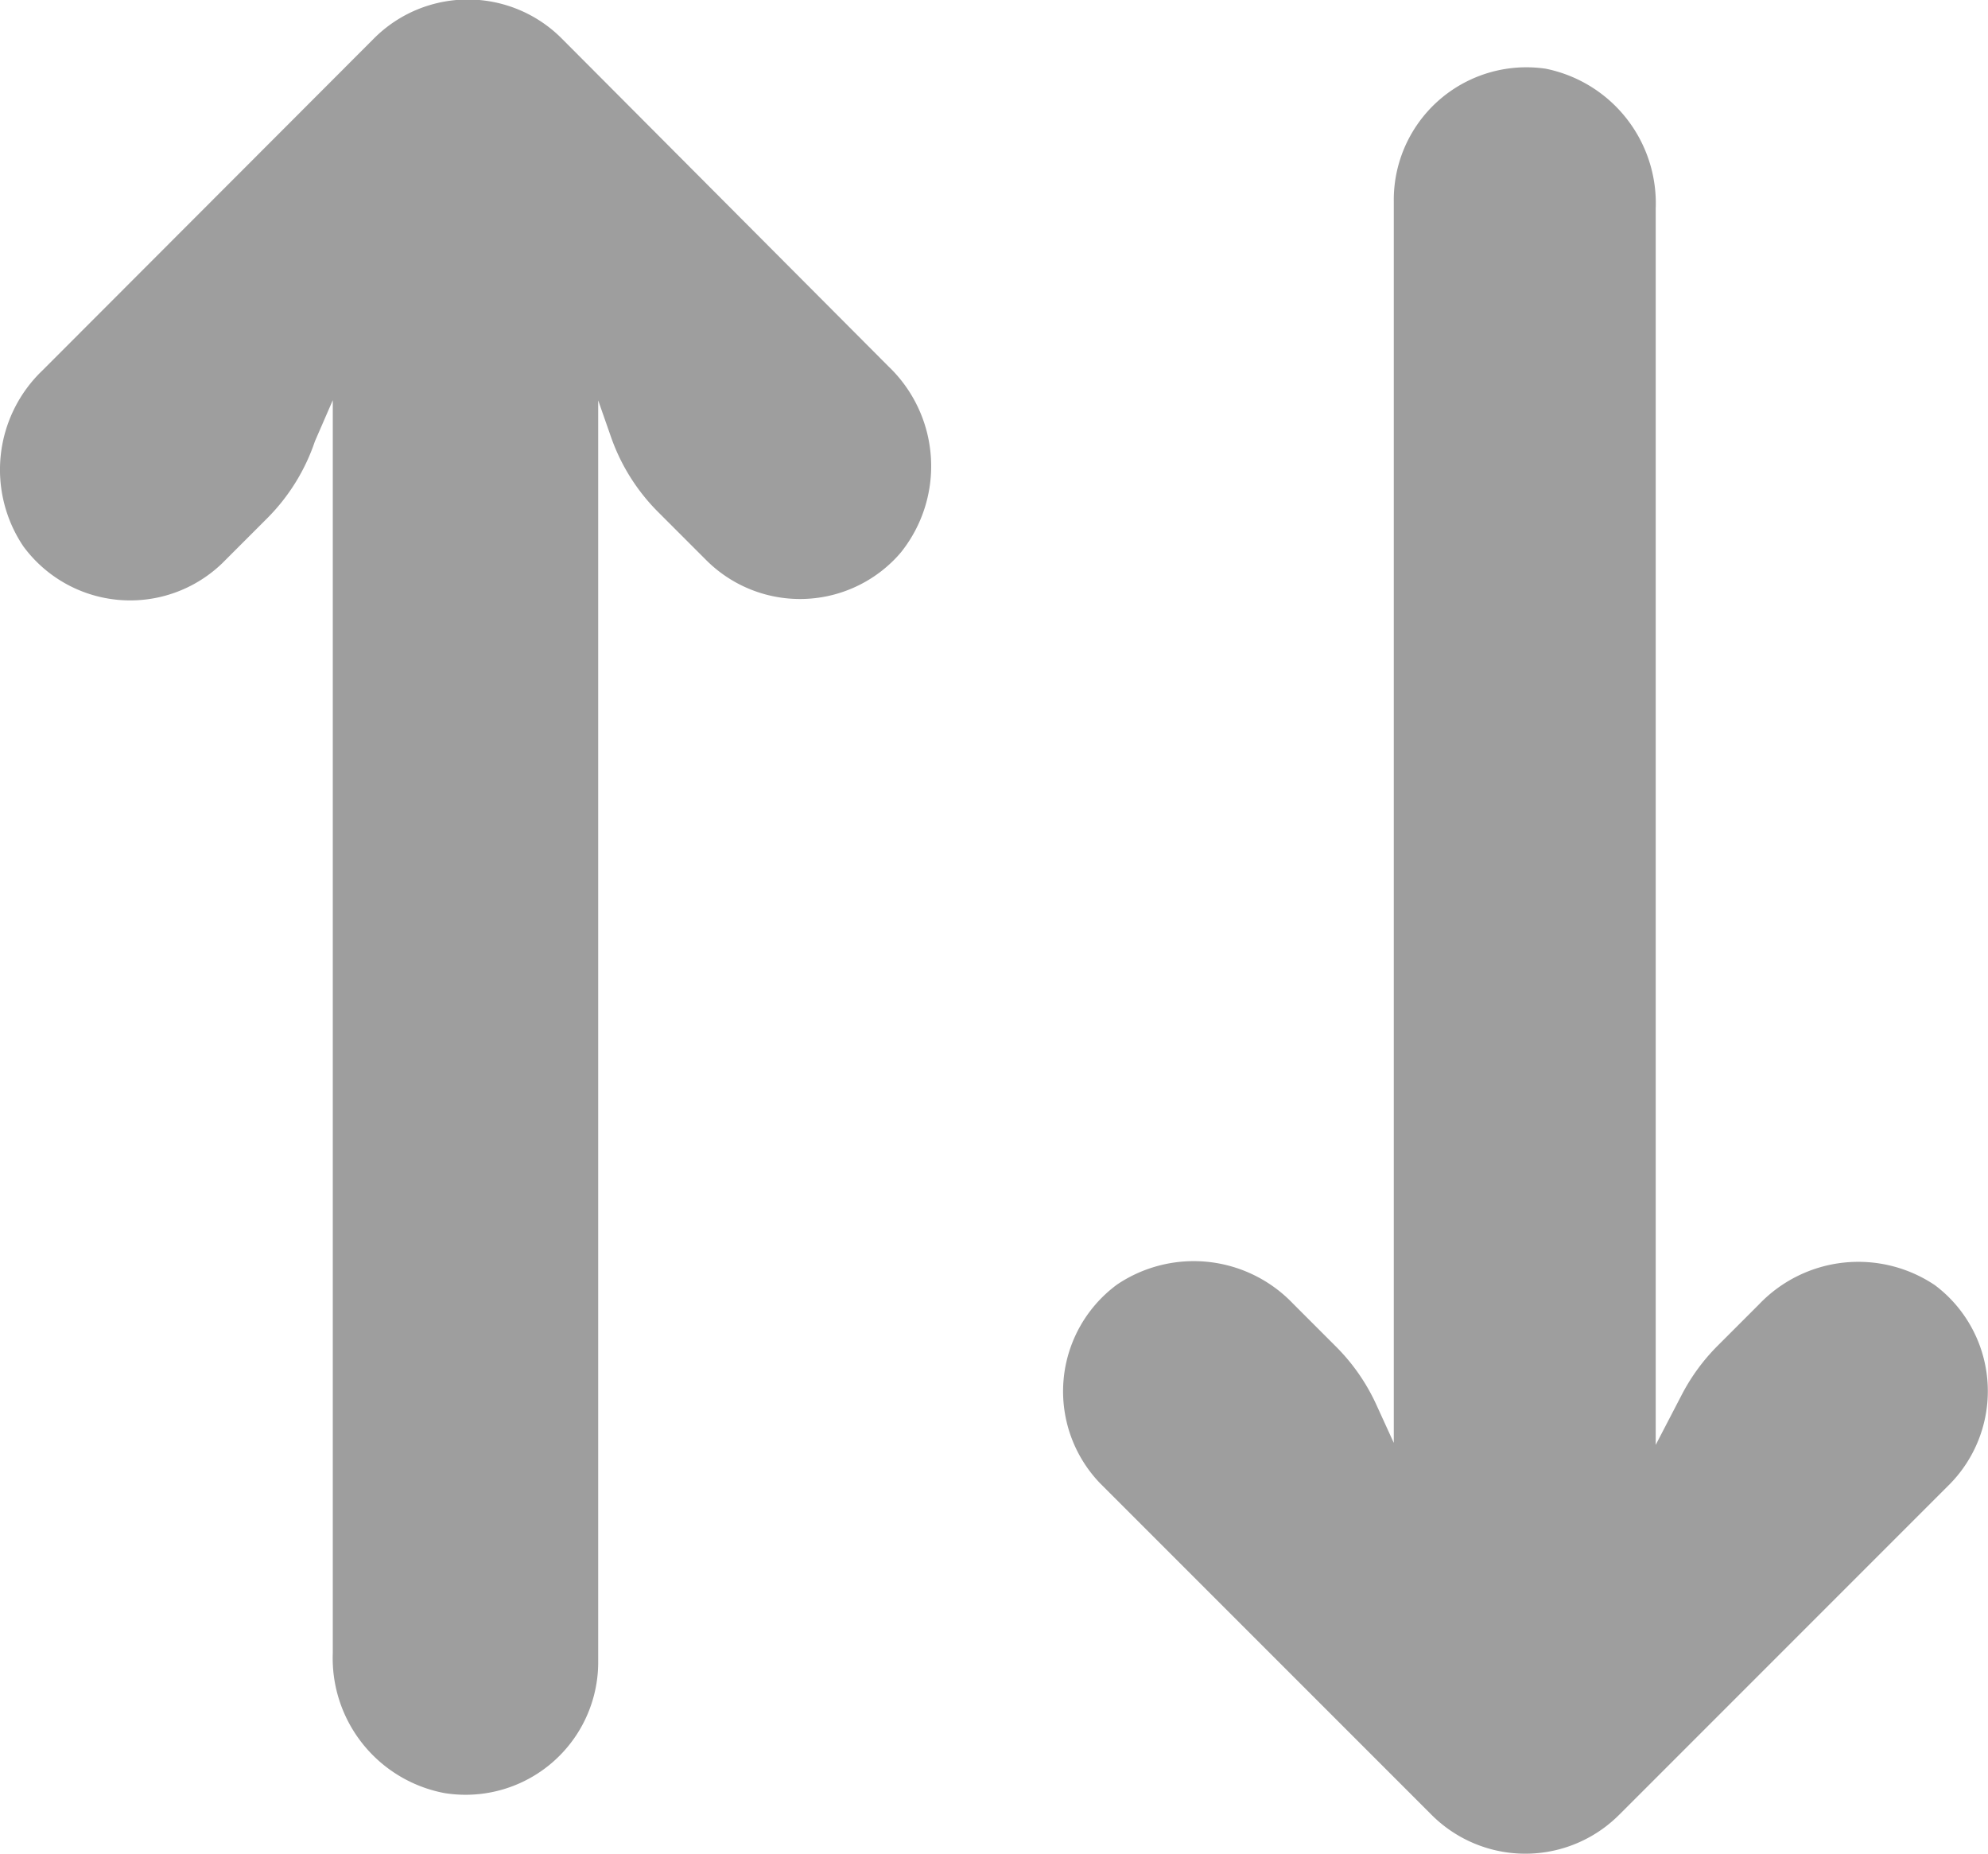 <svg xmlns="http://www.w3.org/2000/svg" viewBox="2994 4946 20 18.646">
  <defs>
    <style>
      .cls-1 {
        fill: #9e9e9e;
      }
    </style>
  </defs>
  <g id="arrows" transform="translate(2994 4929.77)">
    <g id="Group_1115" data-name="Group 1115" transform="translate(10.694 16.907)">
      <g id="Group_1114" data-name="Group 1114">
        <path id="Path_832" data-name="Path 832" class="cls-1" d="M265.412,44.829a1.333,1.333,0,0,0-.127-.108,1.381,1.381,0,0,0-1.768.193l-.42.42a2,2,0,0,0-.36.494l-.26.5V33.894a1.381,1.381,0,0,0-1.107-1.408,1.334,1.334,0,0,0-1.528,1.334V46.308l-.18-.394a2,2,0,0,0-.394-.567l-.44-.44a1.381,1.381,0,0,0-1.768-.193,1.334,1.334,0,0,0-.173,2l3.335,3.335a1.334,1.334,0,0,0,1.887,0h0l3.335-3.335A1.334,1.334,0,0,0,265.412,44.829Z" transform="translate(-256.514 -32.472)"/>
      </g>
    </g>
    <g id="Group_1117" data-name="Group 1117" transform="translate(0 16.23)">
      <g id="Group_1116" data-name="Group 1116" transform="translate(0 0)">
        <path id="Path_833" data-name="Path 833" class="cls-1" d="M8.939,19.916l-3.289-3.3a1.334,1.334,0,0,0-1.887,0h0L.427,19.956a1.381,1.381,0,0,0-.193,1.768,1.334,1.334,0,0,0,2,.173l.454-.454a2,2,0,0,0,.48-.774l.18-.414v12.6A1.381,1.381,0,0,0,4.47,34.265a1.334,1.334,0,0,0,1.548-1.334V20.257l.133.38a2,2,0,0,0,.474.747l.48.48a1.334,1.334,0,0,0,1.887,0q.039-.039.074-.081A1.387,1.387,0,0,0,8.939,19.916Z" transform="translate(0 -16.23)"/>
      </g>
    </g>
  </g>
</svg>
